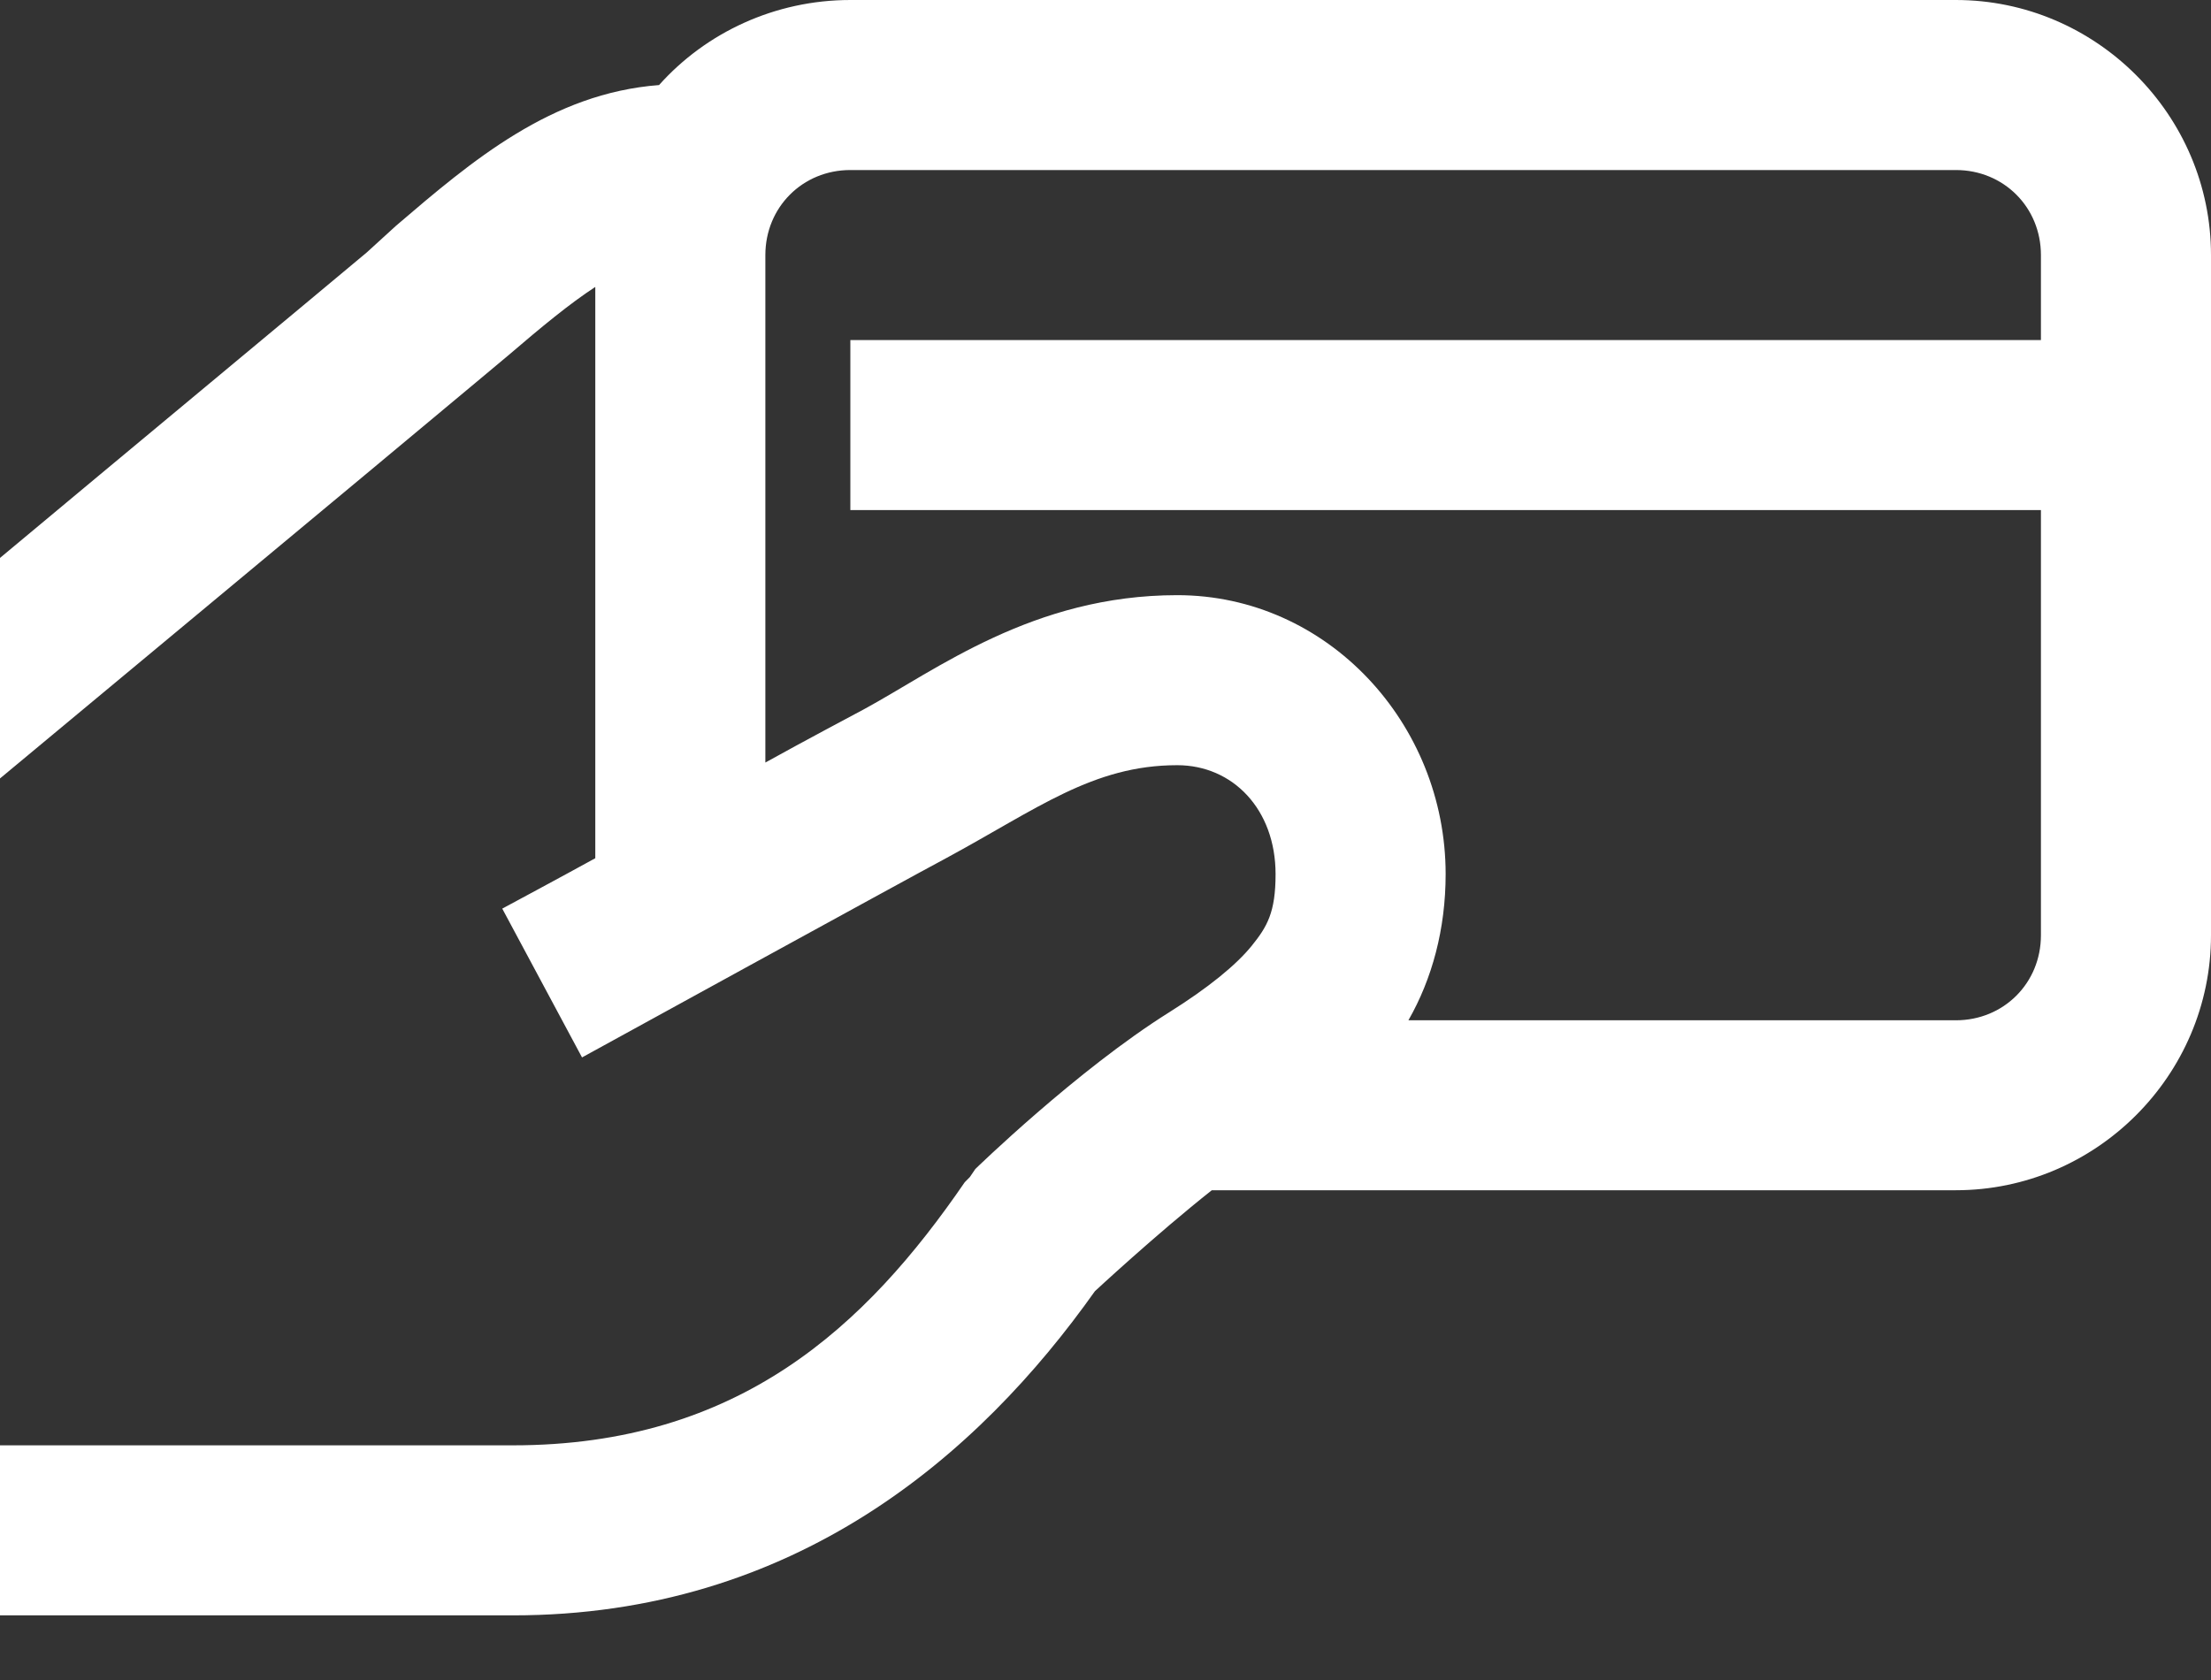 <svg width="25" height="19" viewBox="0 0 25 19" fill="none" xmlns="http://www.w3.org/2000/svg">
<rect x="0" y="0" width="25" height="19" fill="#333333" stroke="none"/>
<path d="M9.615 0C8.763 0 7.982 0.368 7.452 0.962C6.235 1.055 5.341 1.814 4.477 2.554L4.147 2.855C3.452 3.437 1.363 5.172 0 6.31V8.804C0.225 8.616 4.342 5.195 5.379 4.327L5.739 4.026C6.134 3.688 6.438 3.437 6.731 3.245V9.706C6.37 9.905 5.679 10.276 5.679 10.276L6.581 11.959C6.581 11.959 10.261 9.938 10.697 9.706C11.726 9.15 12.357 8.654 13.311 8.654C13.939 8.654 14.423 9.153 14.423 9.886C14.423 10.318 14.329 10.479 14.153 10.697C13.976 10.915 13.664 11.17 13.221 11.448C12.177 12.102 11.028 13.221 11.028 13.221L10.967 13.311L10.908 13.371C9.792 14.998 8.357 16.346 5.799 16.346H0V18.269H5.799C8.984 18.269 11.065 16.459 12.38 14.603C12.38 14.603 13.075 13.957 13.702 13.461H22.115C23.7 13.461 25 12.162 25 10.577V2.885C25 1.3 23.7 0 22.115 0H9.615ZM9.615 1.923H22.115C22.656 1.923 23.077 2.344 23.077 2.885V3.846H9.615V5.769H23.077V10.577C23.077 11.118 22.656 11.539 22.115 11.539H15.925C16.192 11.073 16.346 10.509 16.346 9.886C16.346 8.181 15.009 6.731 13.311 6.731C11.681 6.731 10.584 7.58 9.766 8.023C9.634 8.094 9.108 8.372 8.654 8.624V2.885C8.654 2.344 9.075 1.923 9.615 1.923Z" fill="white"/>
</svg>
